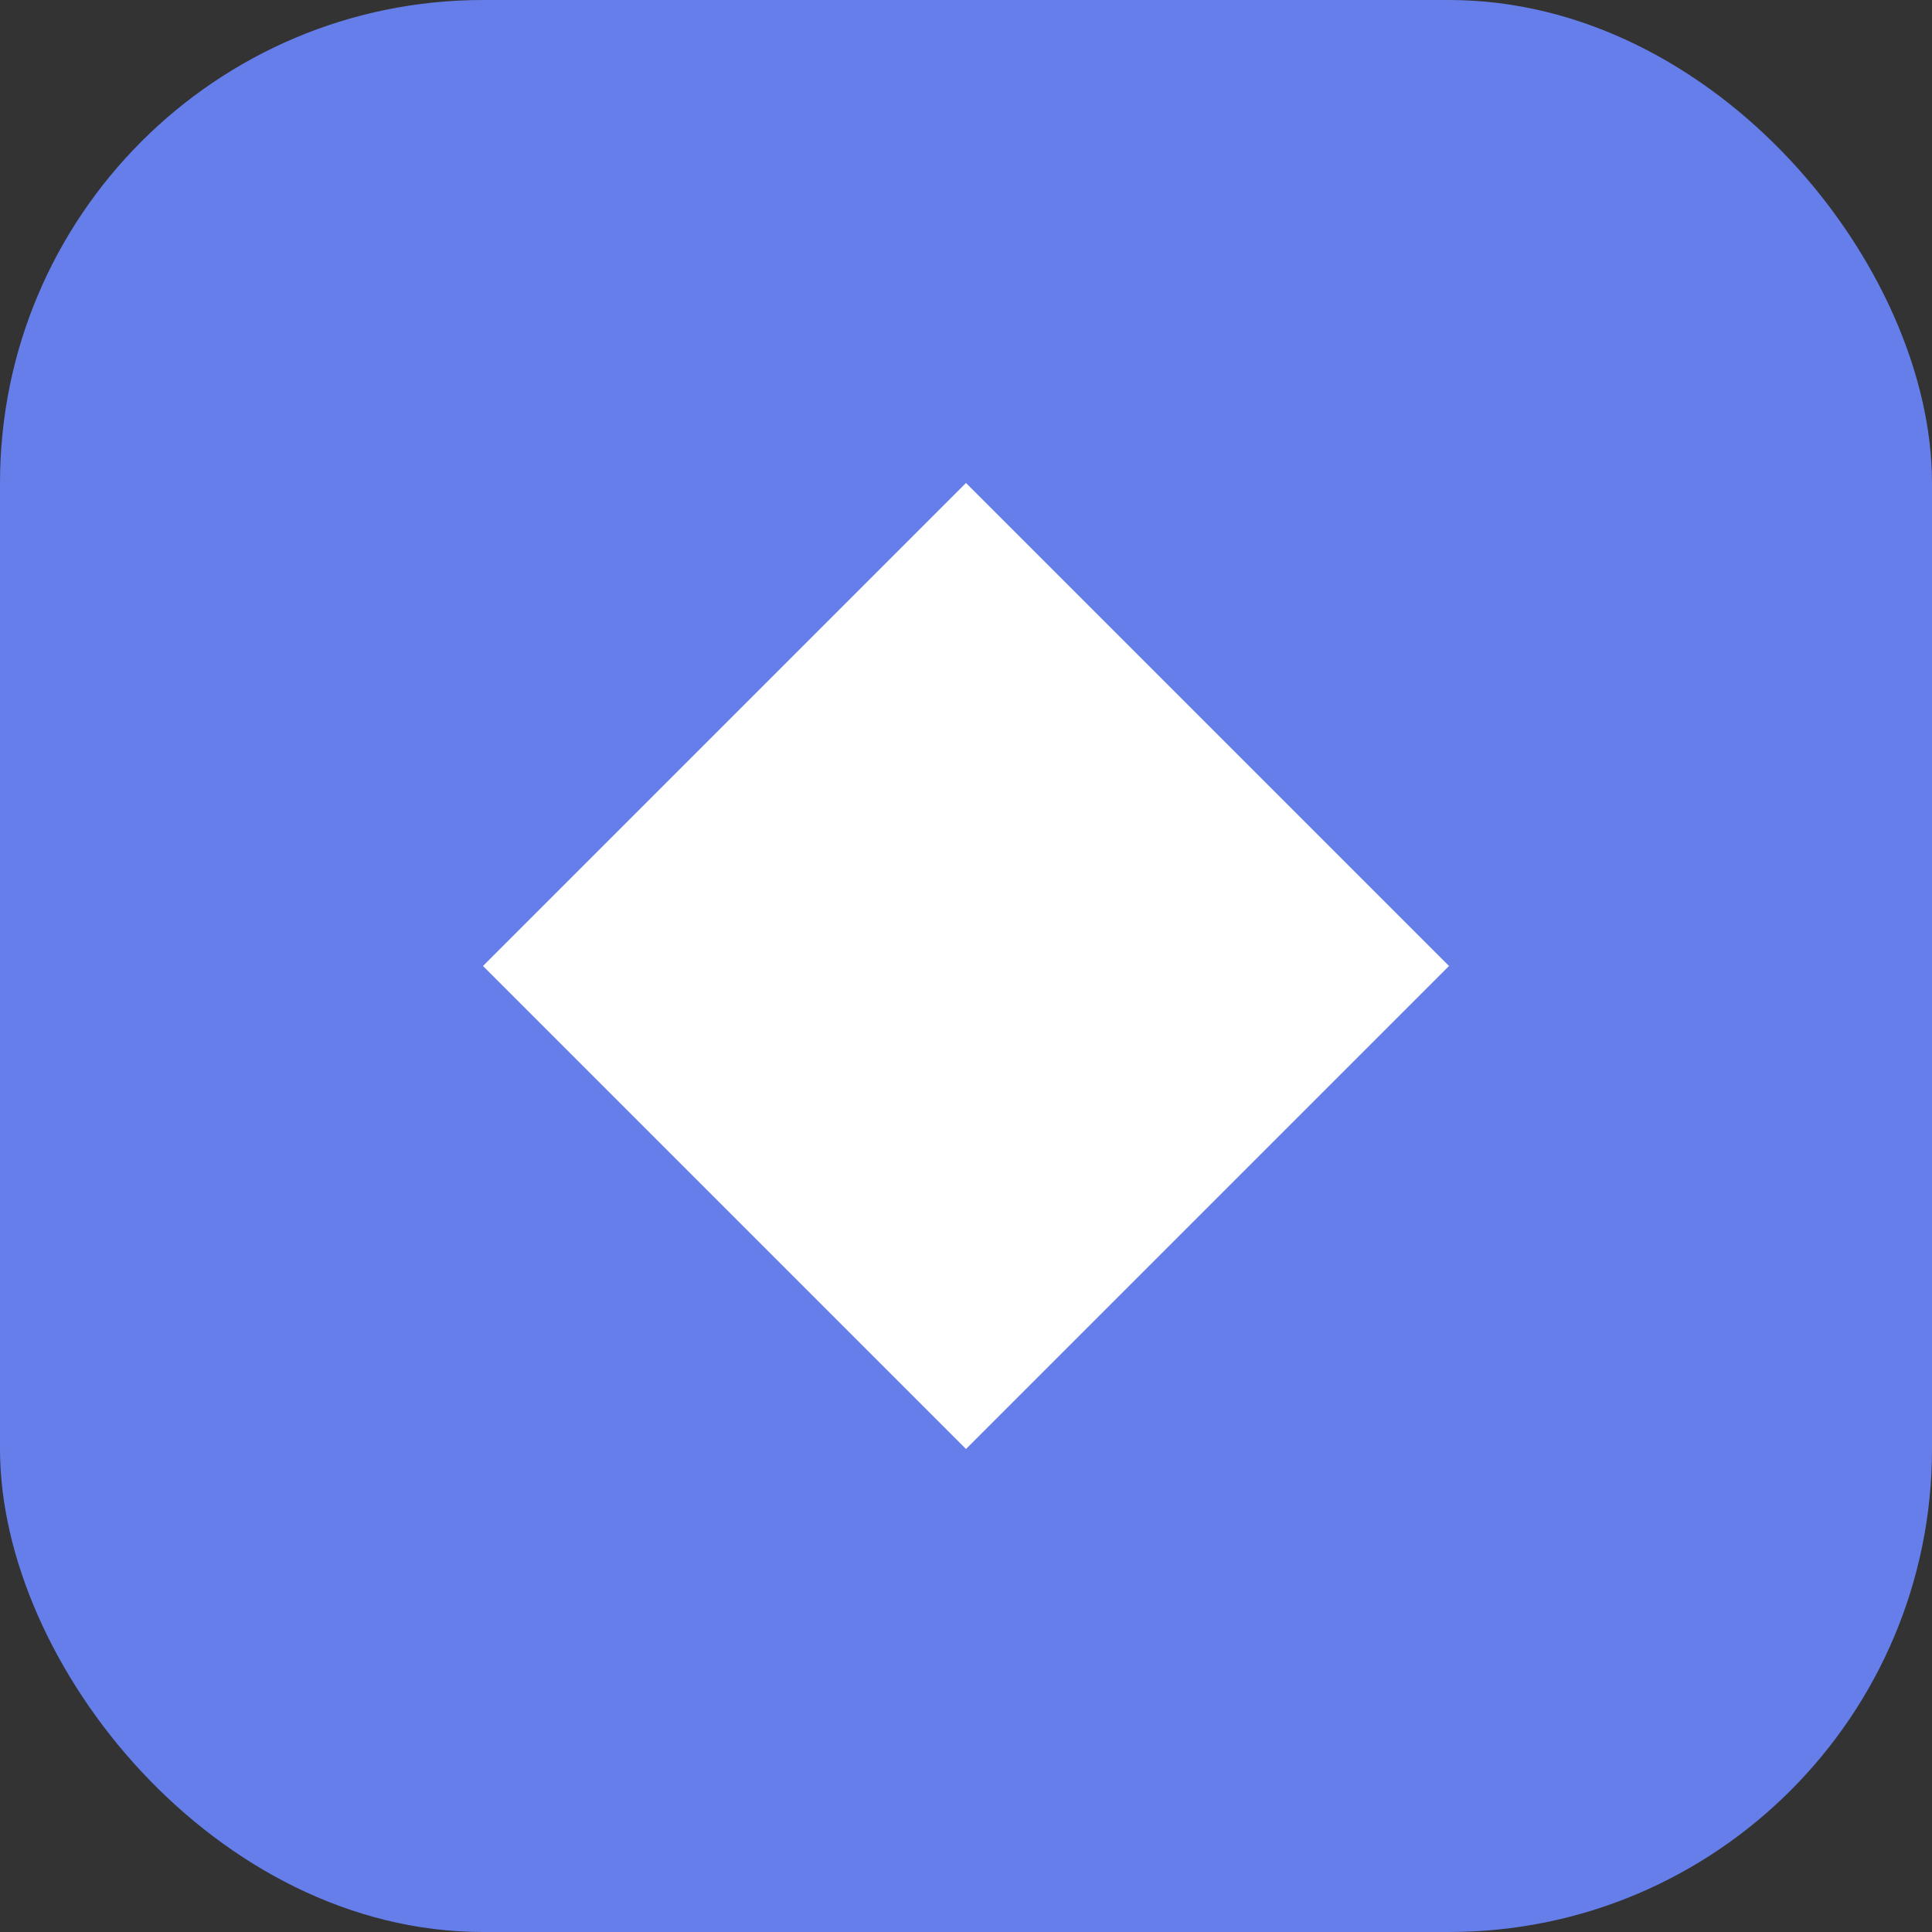 <svg xmlns="http://www.w3.org/2000/svg" viewBox="0 0 32 32" fill="none">
  <rect x="0" y="0" width="32" height="32" fill="#333333" stroke="none"/>
  <rect width="32" height="32" rx="8" fill="#667eea"/>
  <path d="M16 8L24 16L16 24L8 16L16 8Z" fill="white"/>
</svg>